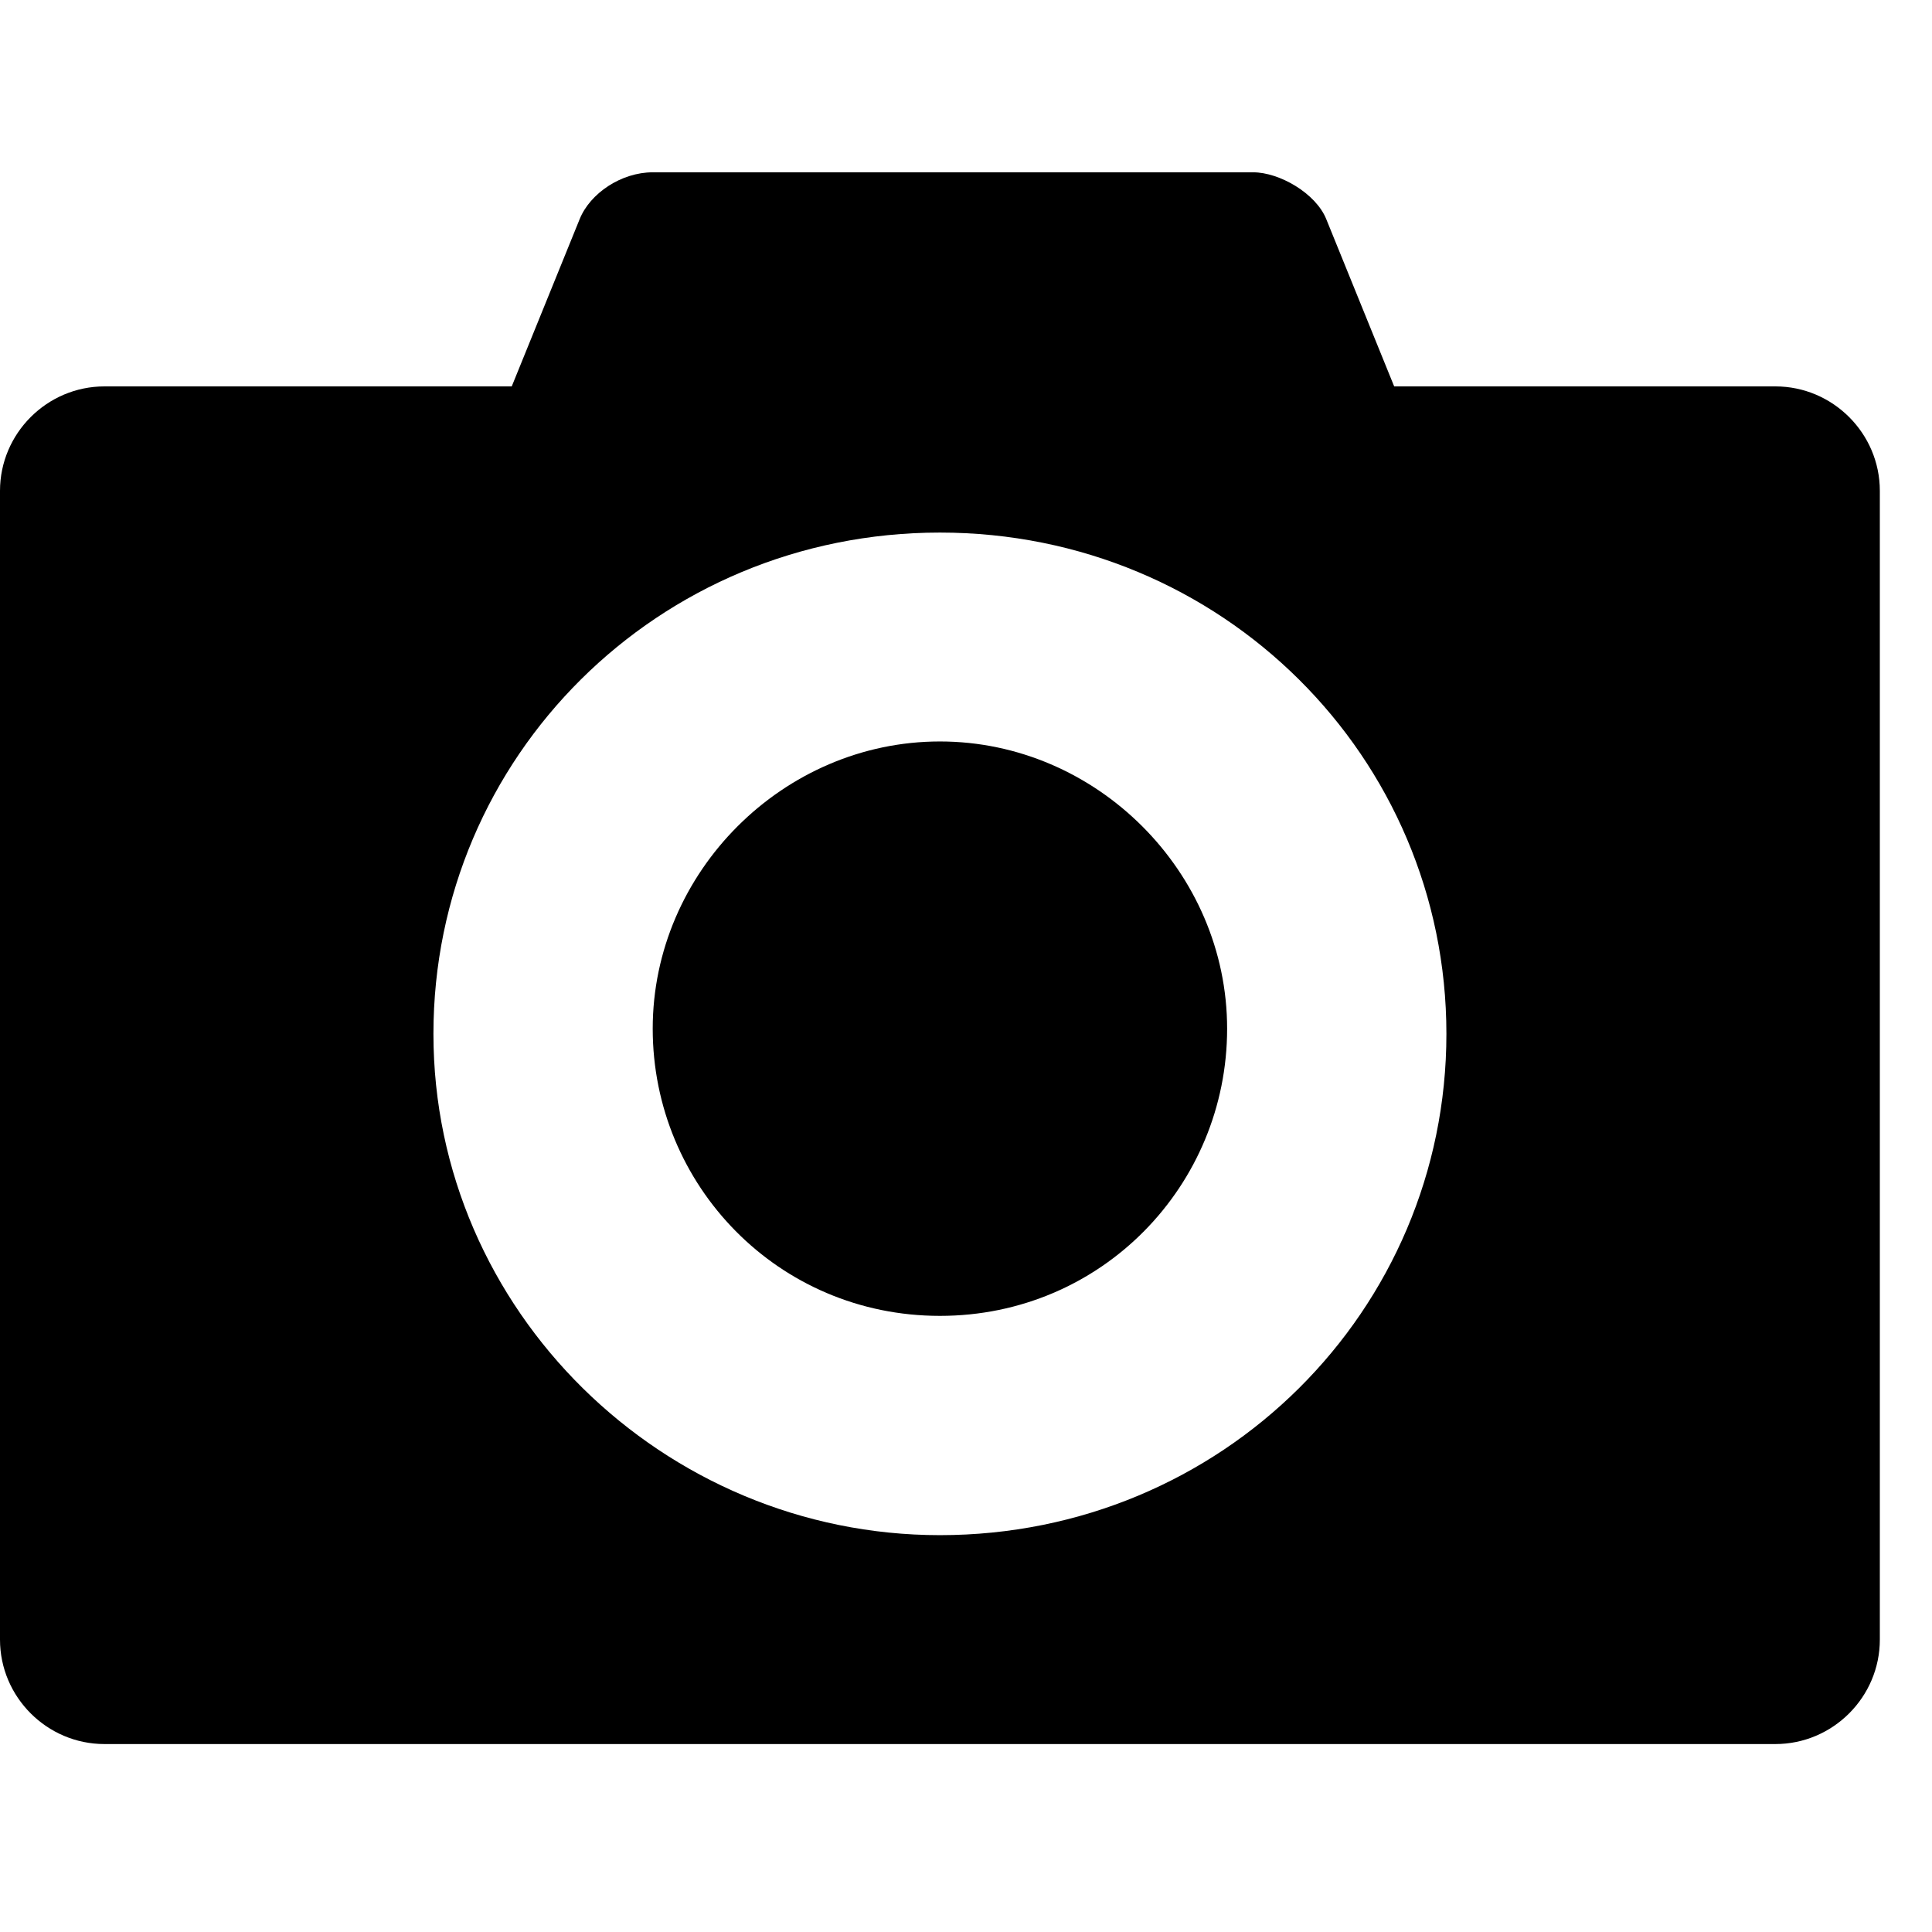 <!-- Generated by IcoMoon.io -->
<svg version="1.1" xmlns="http://www.w3.org/2000/svg" width="32" height="32" viewBox="0 0 32 32">
<title>rc-camera</title>
<path d="M8.476 6.4l1.124-2.768c0.173-0.432 0.692-0.778 1.211-0.778h9.946c0.432 0 1.038 0.346 1.211 0.778l1.124 2.768h6.314c0.951 0 1.73 0.778 1.73 1.73v19.027c0 0.951-0.778 1.73-1.73 1.73h-27.676c-0.951 0-1.73-0.778-1.73-1.73v-19.027c0-0.951 0.778-1.73 1.73-1.73h6.746zM15.568 25.427c4.67 0 8.389-3.719 8.389-8.303s-3.719-8.303-8.389-8.303-8.389 3.719-8.389 8.303 3.805 8.303 8.389 8.303zM15.568 21.795c-2.681 0-4.757-2.162-4.757-4.757s2.162-4.757 4.757-4.757 4.757 2.162 4.757 4.757-2.076 4.757-4.757 4.757z"></path>
</svg>
